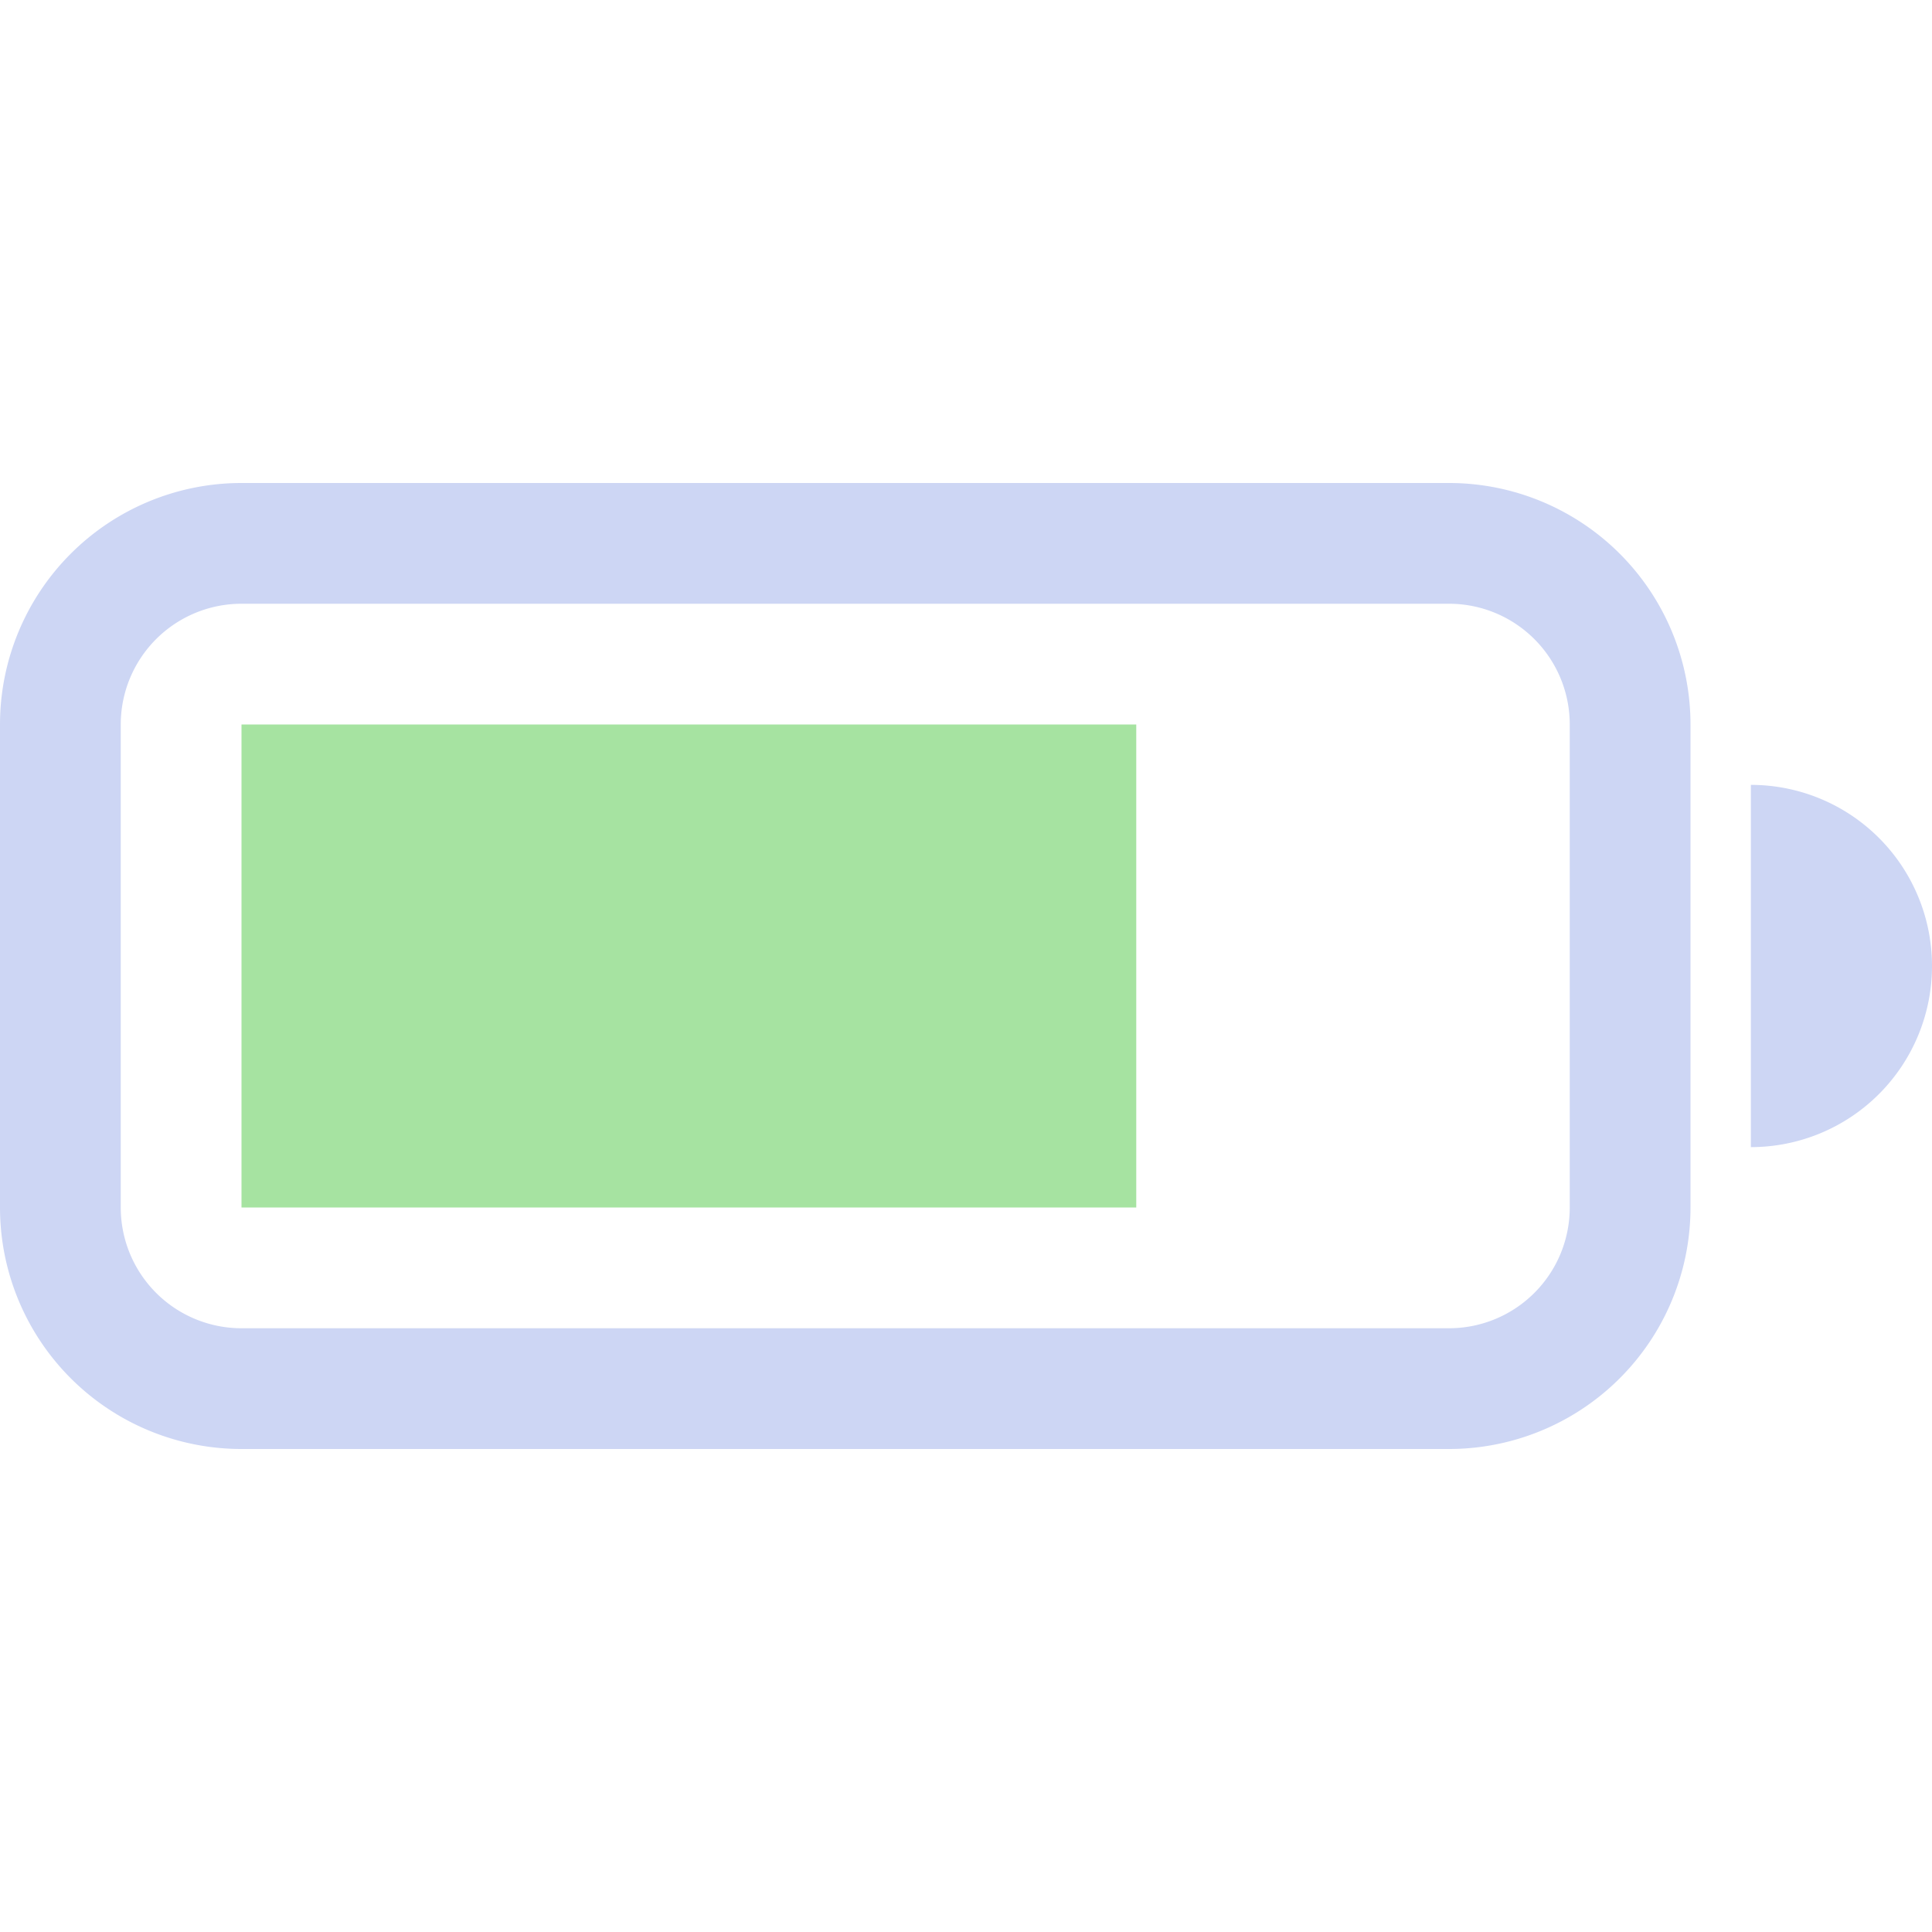 <?xml version="1.0" encoding="UTF-8" standalone="no"?>
<svg
   width="32"
   height="32"
   preserveAspectRatio="xMidYMid meet"
   viewBox="0 0 16 16"
   style="-ms-transform: rotate(360deg); -webkit-transform: rotate(360deg); transform: rotate(360deg);"
   version="1.1"
   id="svg318"
   sodipodi:docname="battery-almost-full.svg"
   inkscape:version="1.2.1 (9c6d41e410, 2022-07-14)"
   inkscape:export-filename="battery-full.png"
   inkscape:export-xdpi="96"
   inkscape:export-ydpi="96"
   xmlns:inkscape="http://www.inkscape.org/namespaces/inkscape"
   xmlns:sodipodi="http://sodipodi.sourceforge.net/DTD/sodipodi-0.dtd"
   xmlns="http://www.w3.org/2000/svg"
   xmlns:svg="http://www.w3.org/2000/svg">
  <defs
     id="defs322" />
  <sodipodi:namedview
     id="namedview320"
     pagecolor="#ffffff"
     bordercolor="#000000"
     borderopacity="0.25"
     inkscape:showpageshadow="2"
     inkscape:pageopacity="0.0"
     inkscape:pagecheckerboard="0"
     inkscape:deskcolor="#d1d1d1"
     showgrid="false"
     inkscape:zoom="13.028635"
     inkscape:cx="12.626035"
     inkscape:cy="32.083177"
     inkscape:window-width="960"
     inkscape:window-height="1015"
     inkscape:window-x="0"
     inkscape:window-y="36"
     inkscape:window-maximized="0"
     inkscape:current-layer="g316" />
  <g
     fill="currentColor"
     id="g316">
    <path
       d="m 2,6 h 7.41 v 4 H 2 Z"
       id="path312"
       style="fill:#a6e3a1;fill-opacity:1;stroke-width:0.861" />
    <path
       d="M2 4a2 2 0 0 0-2 2v4a2 2 0 0 0 2 2h10a2 2 0 0 0 2-2V6a2 2 0 0 0-2-2H2zm10 1a1 1 0 0 1 1 1v4a1 1 0 0 1-1 1H2a1 1 0 0 1-1-1V6a1 1 0 0 1 1-1h10zm4 3a1.5 1.5 0 0 1-1.5 1.5v-3A1.5 1.5 0 0 1 16 8z"
       id="path314"
       style="fill:#cdd6f4;fill-opacity:1" />
  </g>
</svg>
